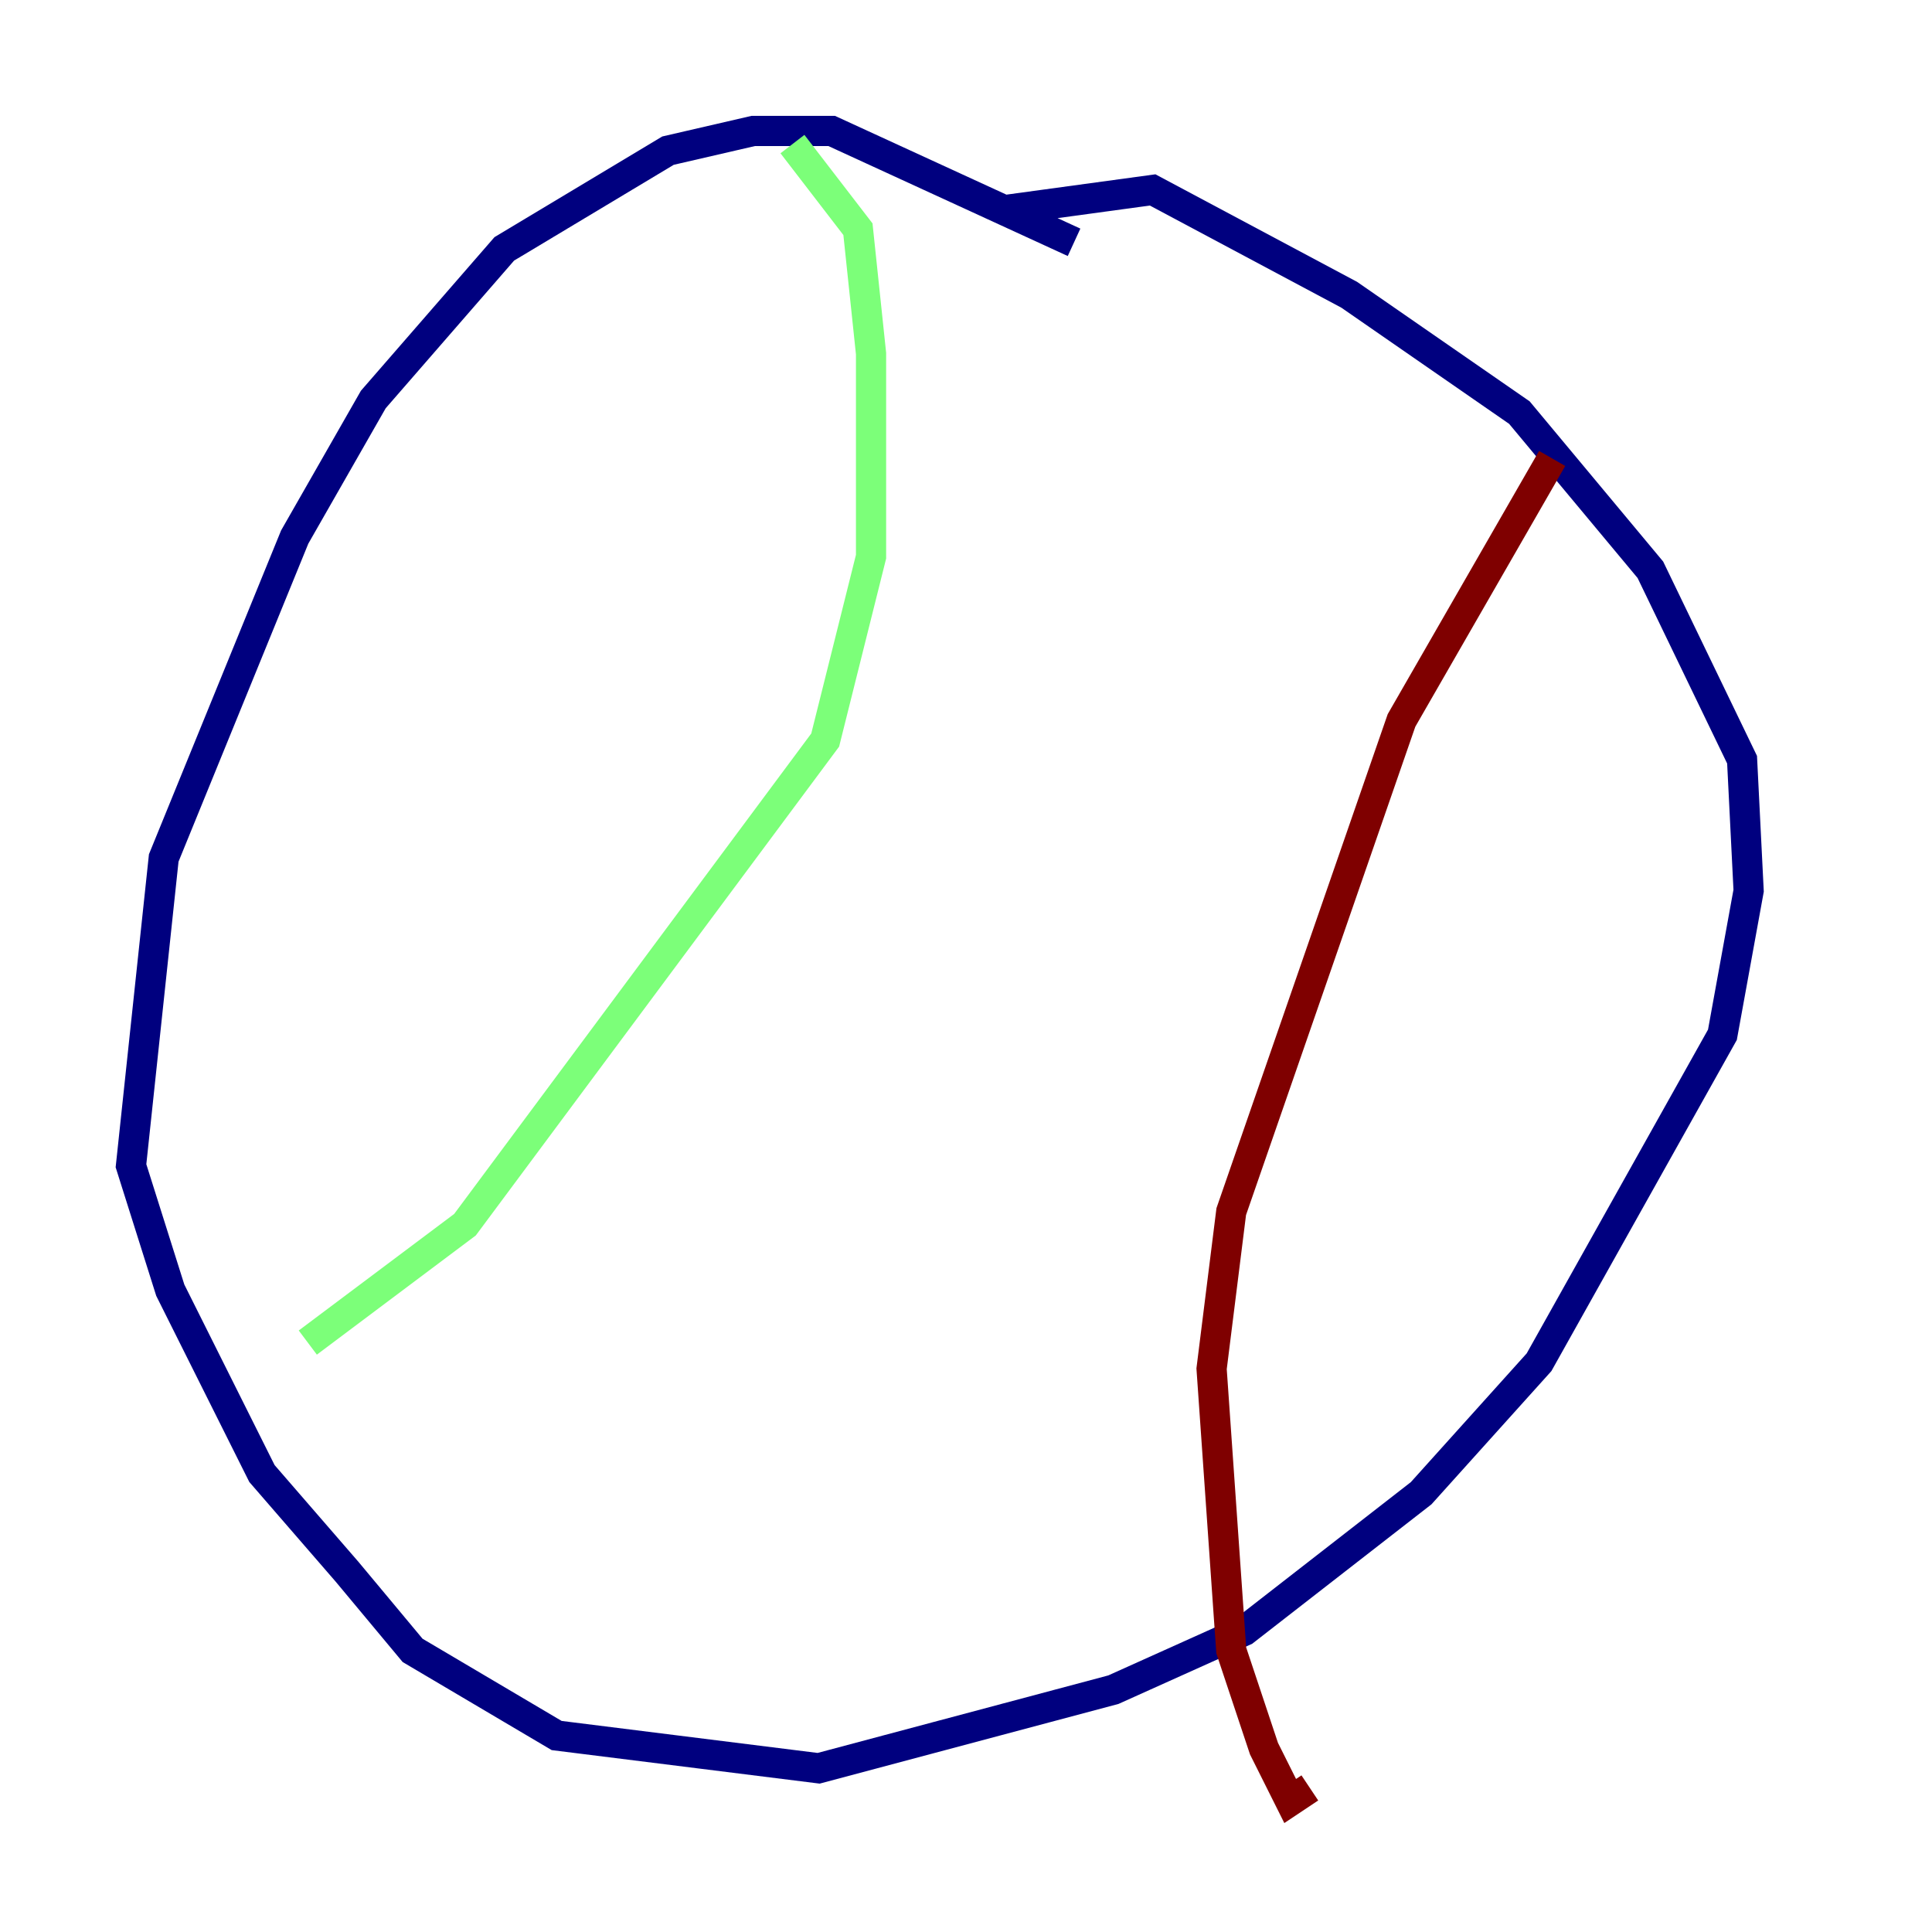 <?xml version="1.0" encoding="utf-8" ?>
<svg baseProfile="tiny" height="128" version="1.2" viewBox="0,0,128,128" width="128" xmlns="http://www.w3.org/2000/svg" xmlns:ev="http://www.w3.org/2001/xml-events" xmlns:xlink="http://www.w3.org/1999/xlink"><defs /><polyline fill="none" points="71.159,16.054 55.105,8.678 49.898,8.678 44.258,9.98 33.41,16.488 24.732,26.468 19.525,35.58 10.848,56.841 8.678,77.234 11.281,85.478 17.356,97.627 22.997,104.136 27.336,109.342 36.881,114.983 54.237,117.153 73.763,111.946 82.441,108.041 94.156,98.929 101.966,90.251 114.115,68.556 115.851,59.01 115.417,50.332 109.342,37.749 100.664,27.336 89.383,19.525 76.366,12.583 66.82,13.885" stroke="#00007f" stroke-width="2" /><polyline fill="none" points="52.502,9.546 56.841,15.186 57.709,23.43 57.709,36.881 54.671,49.031 30.807,81.139 20.393,88.949" stroke="#7cff79" stroke-width="2" /><polyline fill="none" points="102.834,30.373 92.854,47.729 81.573,80.271 80.271,90.685 81.573,109.342 83.742,115.851 85.478,119.322 86.78,118.454" stroke="#7f0000" stroke-width="2" /></svg>
